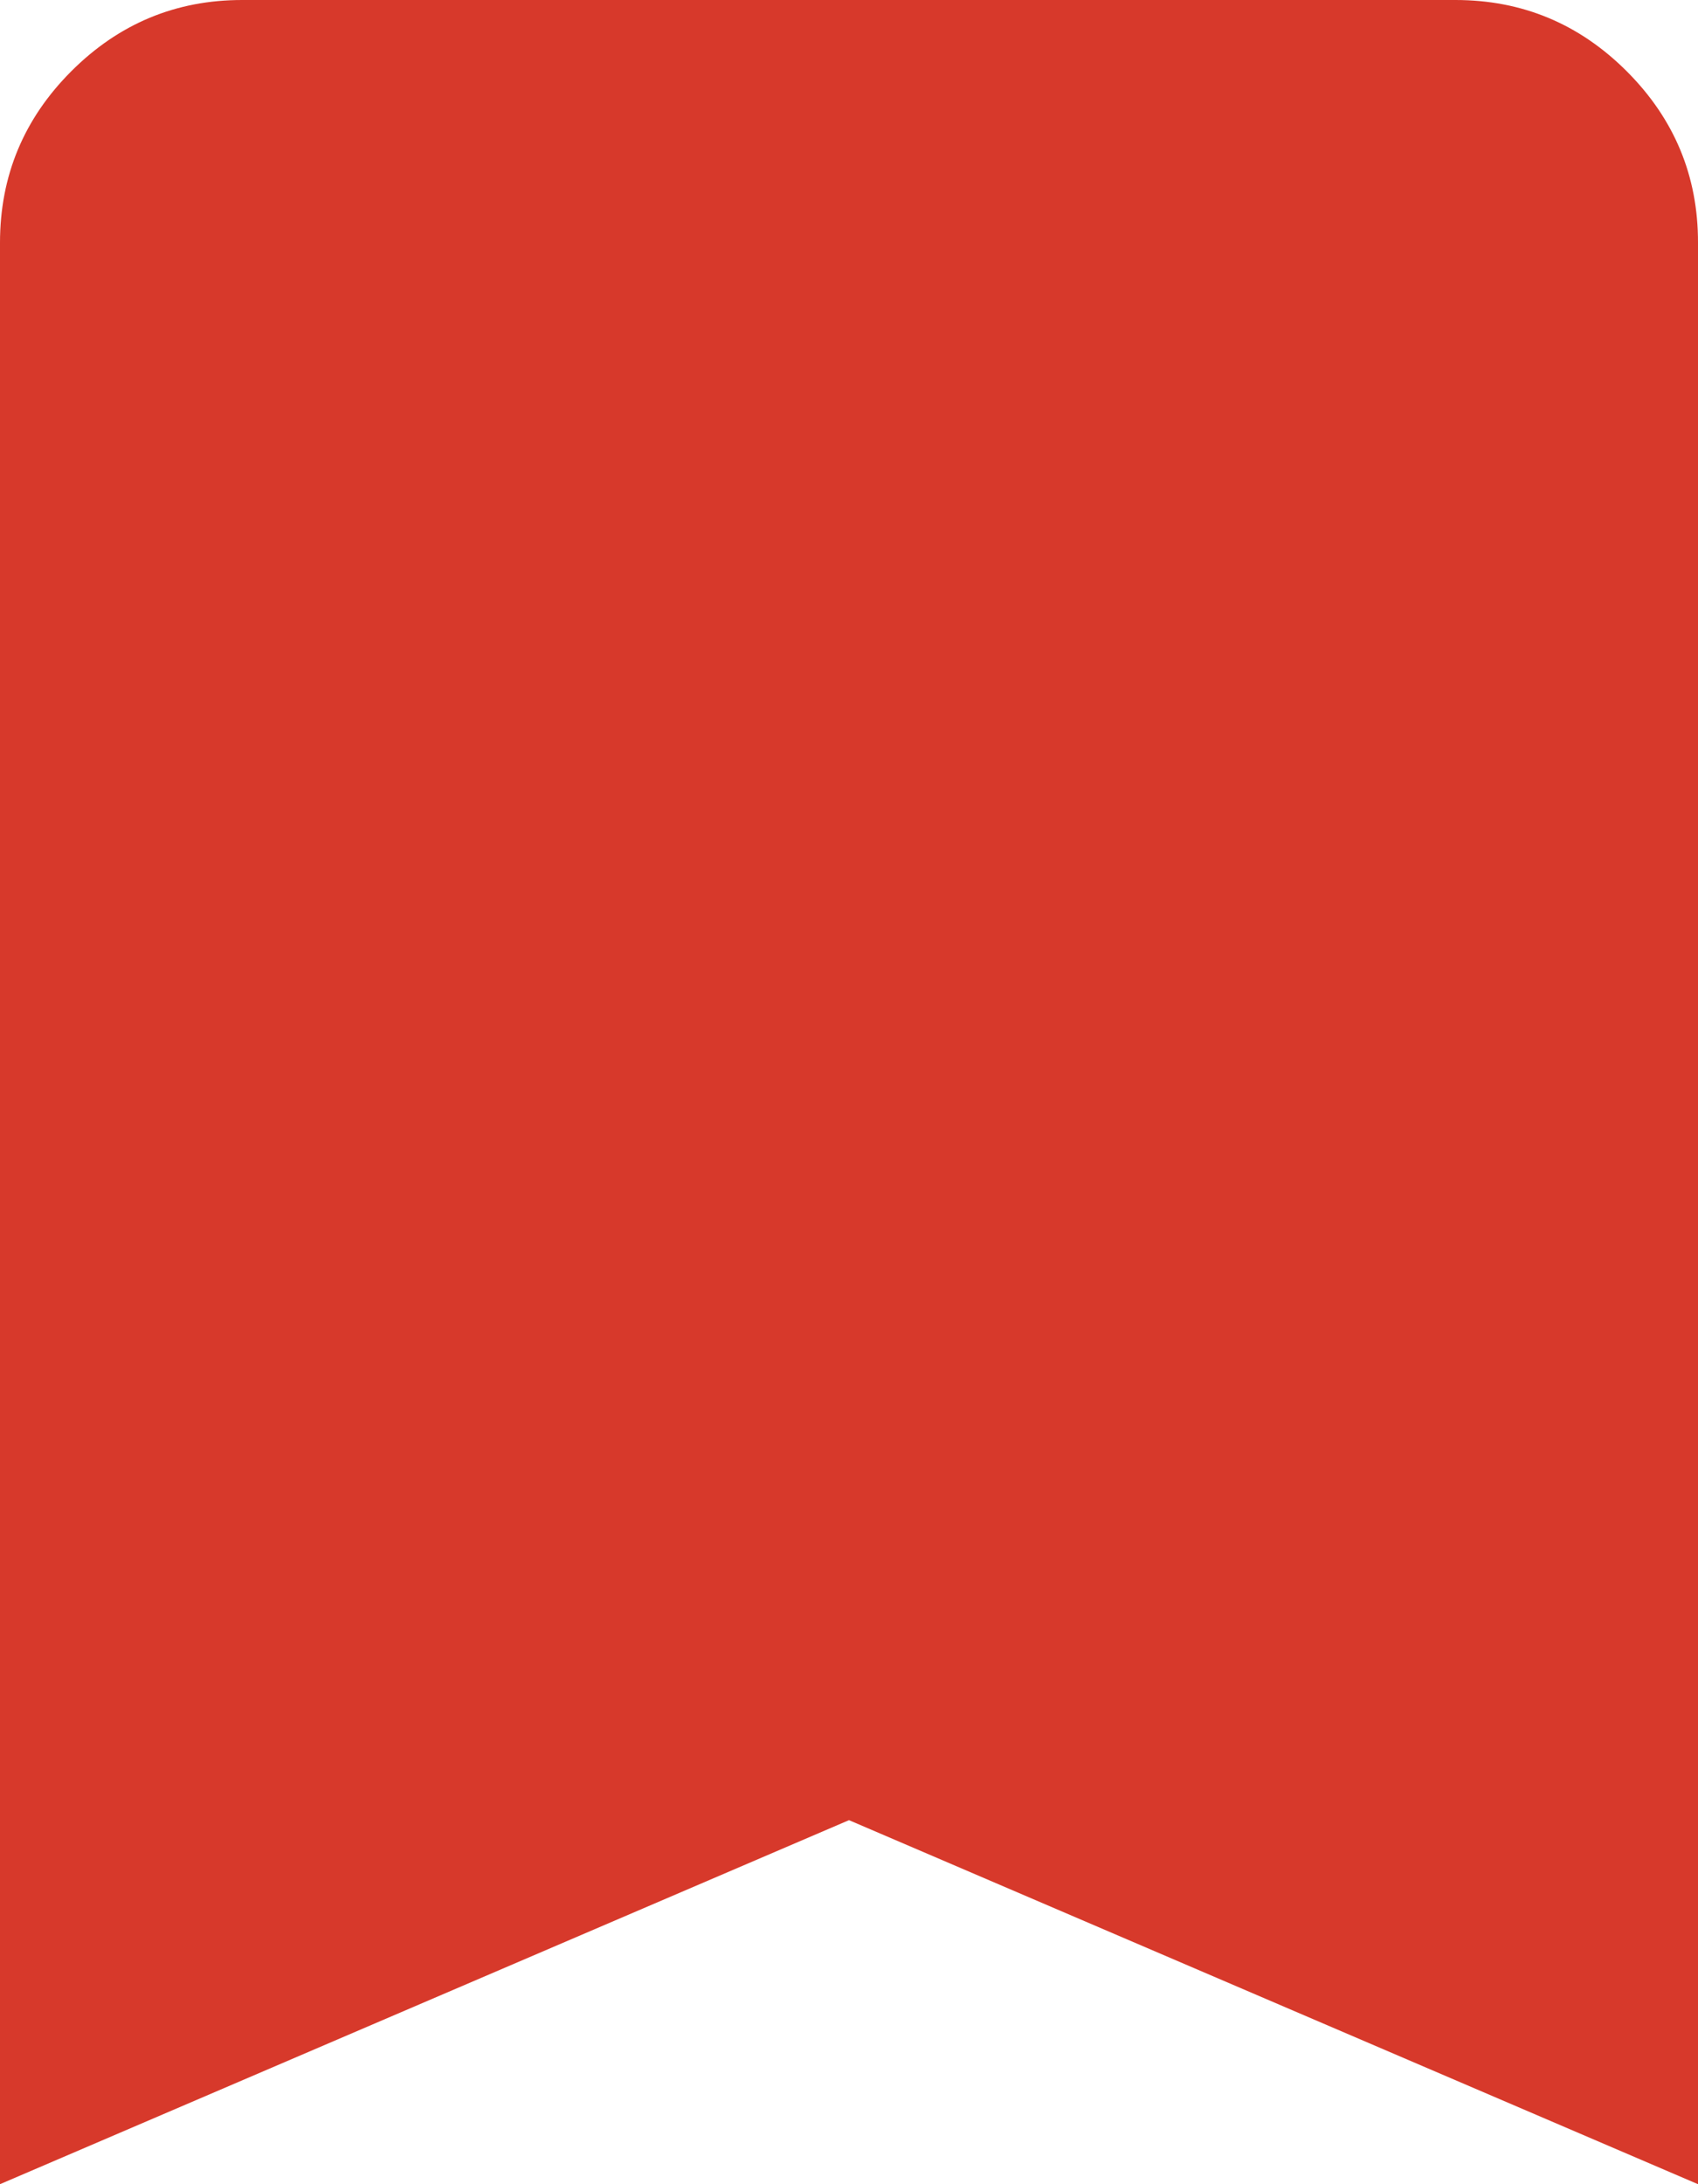 <svg width="14" height="18" viewBox="0 0 14 18" fill="none" xmlns="http://www.w3.org/2000/svg">
<path d="M0 18V2C0 1.45 0.196 0.979 0.588 0.587C0.98 0.195 1.451 -0.001 2 1.69779e-06H12C12.55 1.69779e-06 13.021 0.196 13.413 0.588C13.805 0.98 14.001 1.451 14 2V18L7 15L0 18Z" fill="#D7392B"/>
</svg>
